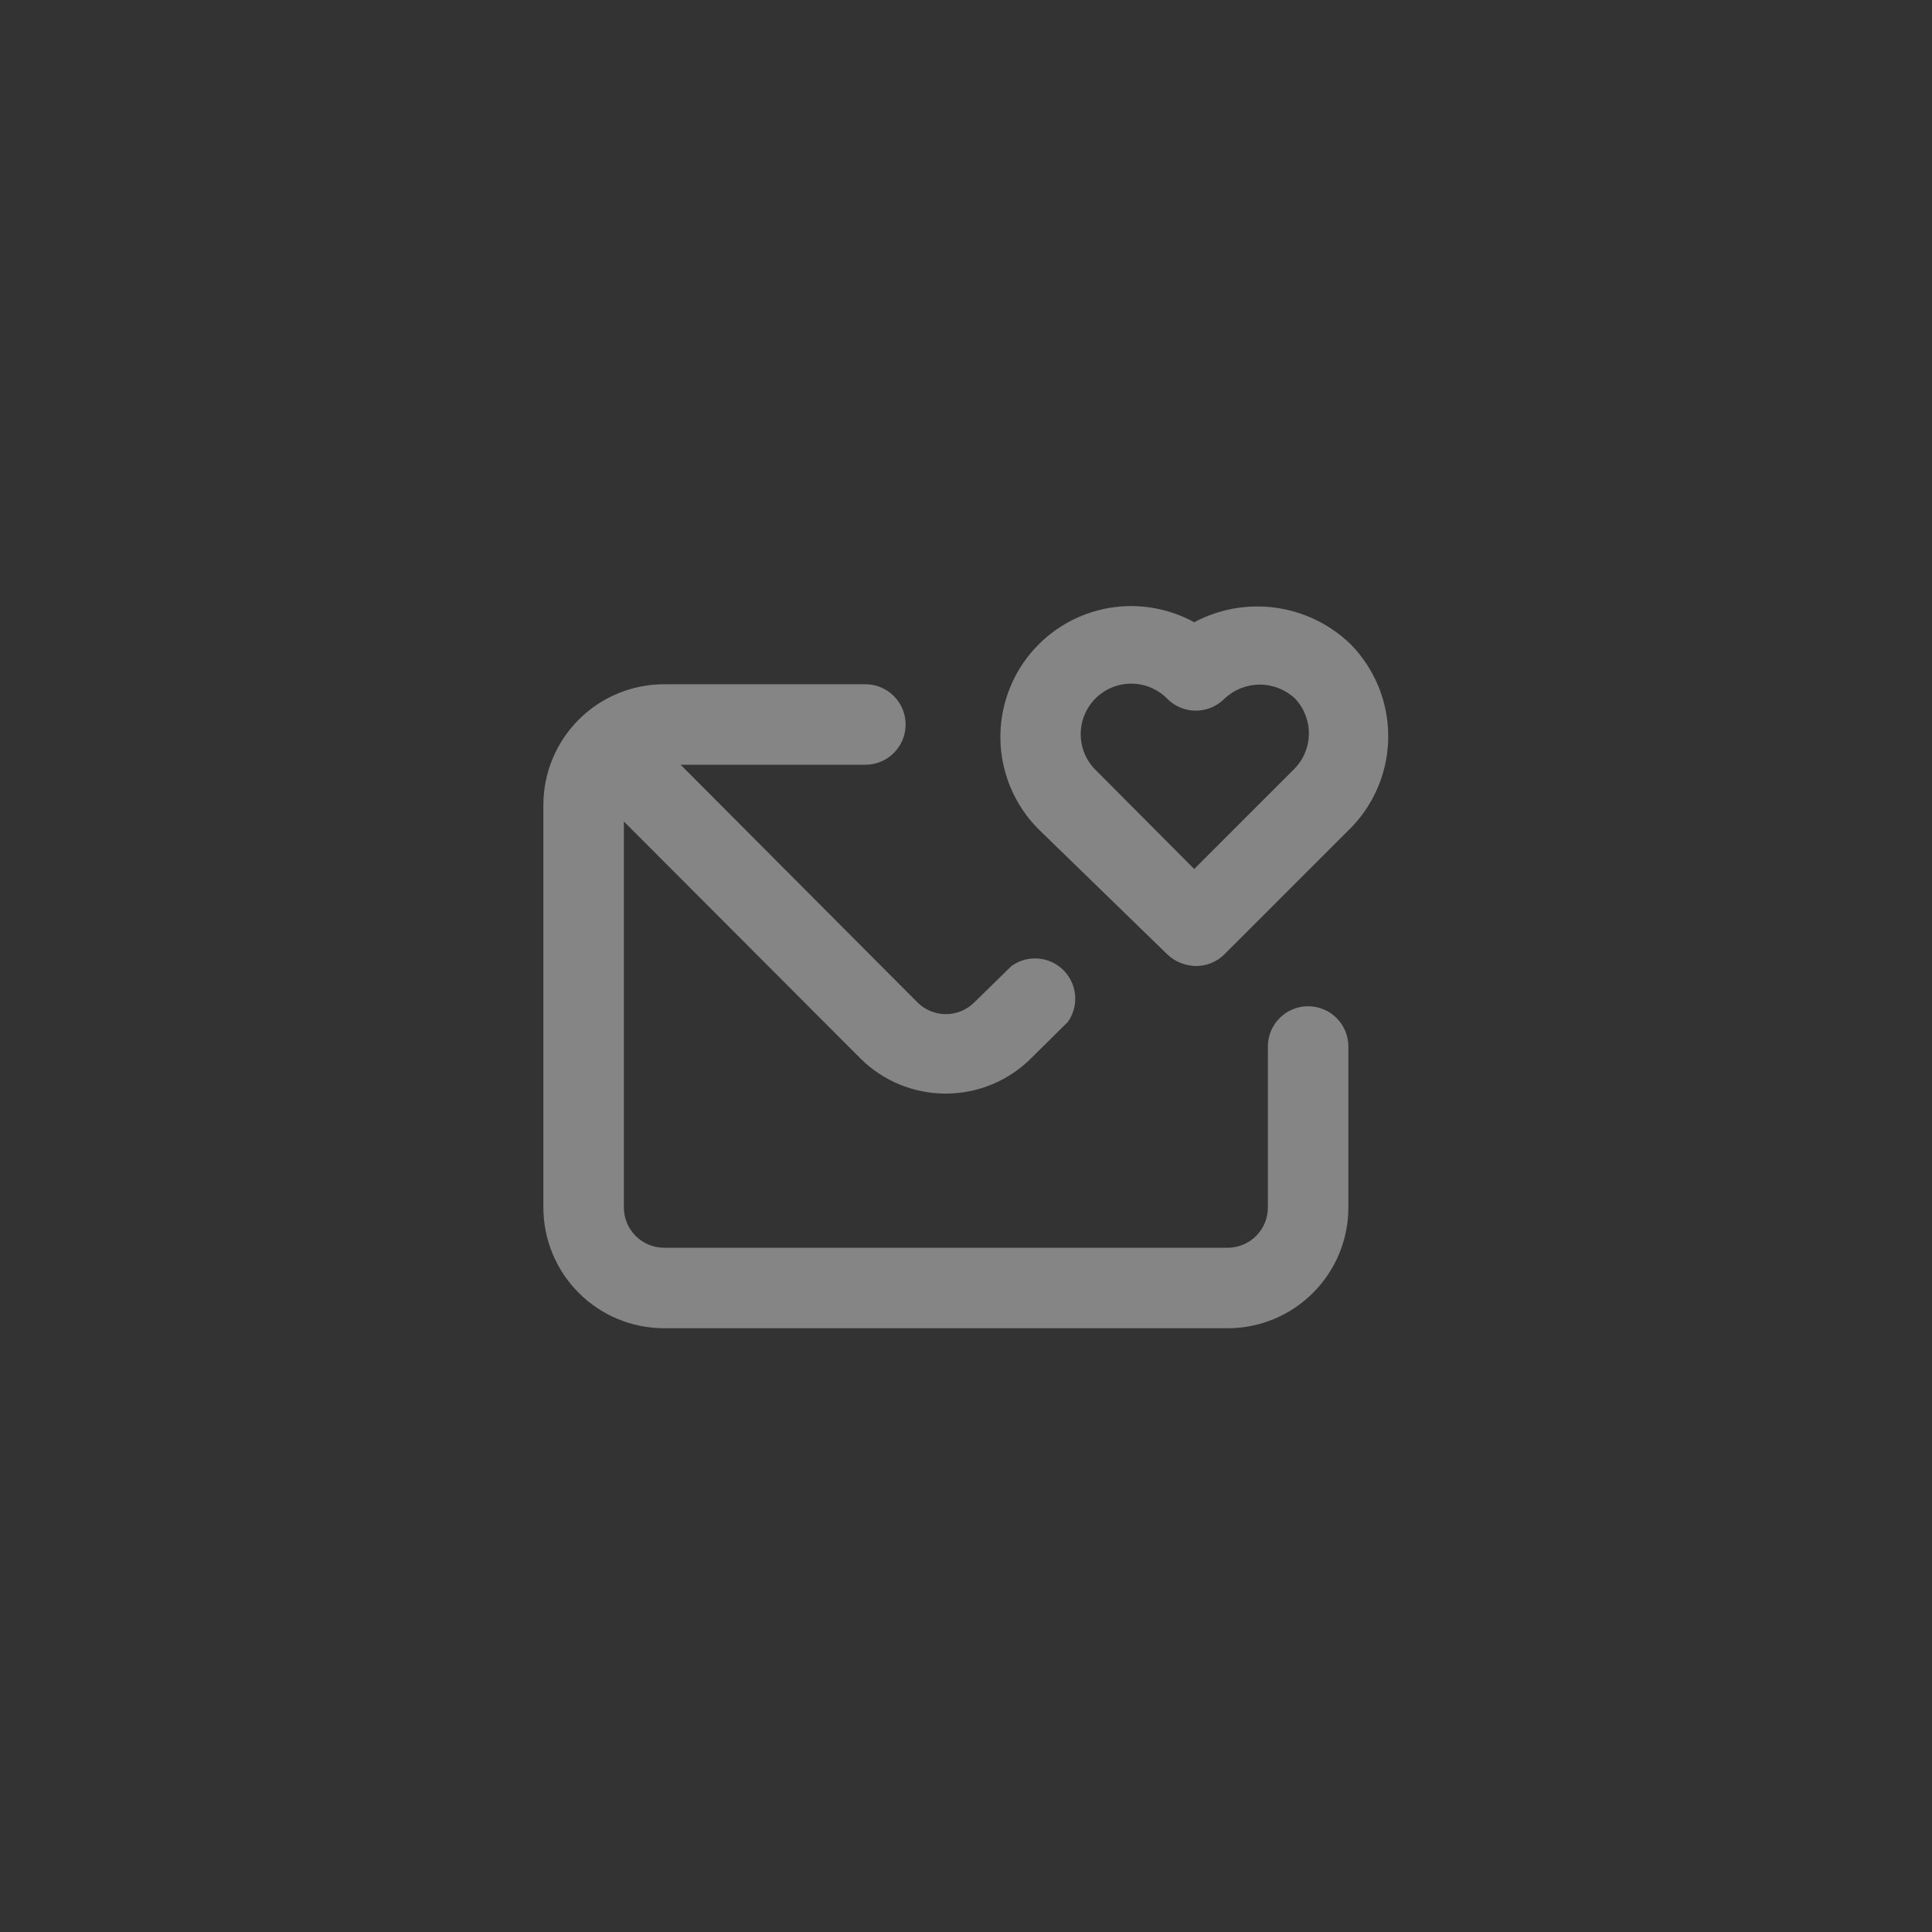 <svg width="48" height="48" viewBox="0 0 48 48" fill="none" xmlns="http://www.w3.org/2000/svg">
<rect x="0" y="0" width="48" height="48" fill="#333333" stroke="none"/>
<path d="M32.5 25C32.235 25 31.98 25.105 31.793 25.293C31.605 25.48 31.5 25.735 31.5 26V30C31.5 30.265 31.395 30.52 31.207 30.707C31.02 30.895 30.765 31 30.5 31H16.5C16.235 31 15.98 30.895 15.793 30.707C15.605 30.52 15.5 30.265 15.5 30V20.41L21.38 26.3C21.941 26.857 22.7 27.169 23.49 27.17C23.89 27.171 24.287 27.092 24.656 26.937C25.025 26.783 25.36 26.556 25.64 26.27L26.53 25.39C26.667 25.197 26.731 24.962 26.711 24.726C26.69 24.49 26.587 24.269 26.419 24.102C26.251 23.935 26.029 23.833 25.793 23.815C25.557 23.796 25.322 23.862 25.13 24L24.2 24.91C24.013 25.093 23.762 25.196 23.5 25.196C23.238 25.196 22.987 25.093 22.8 24.91L16.91 19H21.5C21.765 19 22.02 18.895 22.207 18.707C22.395 18.52 22.5 18.265 22.5 18C22.5 17.735 22.395 17.48 22.207 17.293C22.02 17.105 21.765 17 21.5 17H16.5C15.704 17 14.941 17.316 14.379 17.879C13.816 18.441 13.5 19.204 13.5 20V30C13.5 30.796 13.816 31.559 14.379 32.121C14.941 32.684 15.704 33 16.5 33H30.5C31.296 33 32.059 32.684 32.621 32.121C33.184 31.559 33.5 30.796 33.5 30V26C33.5 25.735 33.395 25.48 33.207 25.293C33.02 25.105 32.765 25 32.5 25ZM33.55 16C33.043 15.511 32.395 15.196 31.698 15.099C31.001 15.002 30.291 15.128 29.67 15.46C28.986 15.084 28.189 14.966 27.426 15.129C26.662 15.292 25.983 15.725 25.512 16.347C25.041 16.97 24.81 17.741 24.861 18.52C24.912 19.299 25.242 20.034 25.79 20.59L29 23.71C29.192 23.893 29.445 23.996 29.71 24C29.842 24.001 29.972 23.976 30.094 23.926C30.216 23.876 30.327 23.803 30.42 23.71L33.59 20.54C34.175 19.927 34.498 19.109 34.49 18.262C34.483 17.414 34.145 16.603 33.55 16V16ZM32.14 19.12L29.67 21.59L27.21 19.12C27.094 19.003 27.003 18.863 26.941 18.71C26.88 18.558 26.849 18.394 26.85 18.229C26.853 17.896 26.988 17.578 27.225 17.345C27.462 17.112 27.783 16.982 28.116 16.985C28.448 16.988 28.767 17.123 29 17.36C29.093 17.454 29.204 17.528 29.325 17.579C29.447 17.63 29.578 17.656 29.71 17.656C29.842 17.656 29.973 17.63 30.095 17.579C30.216 17.528 30.327 17.454 30.42 17.36C30.658 17.135 30.973 17.009 31.3 17.009C31.627 17.009 31.942 17.135 32.18 17.36C32.404 17.601 32.526 17.919 32.518 18.248C32.511 18.577 32.375 18.89 32.14 19.12V19.12Z" fill="white" fill-opacity="0.4"/>
</svg>
